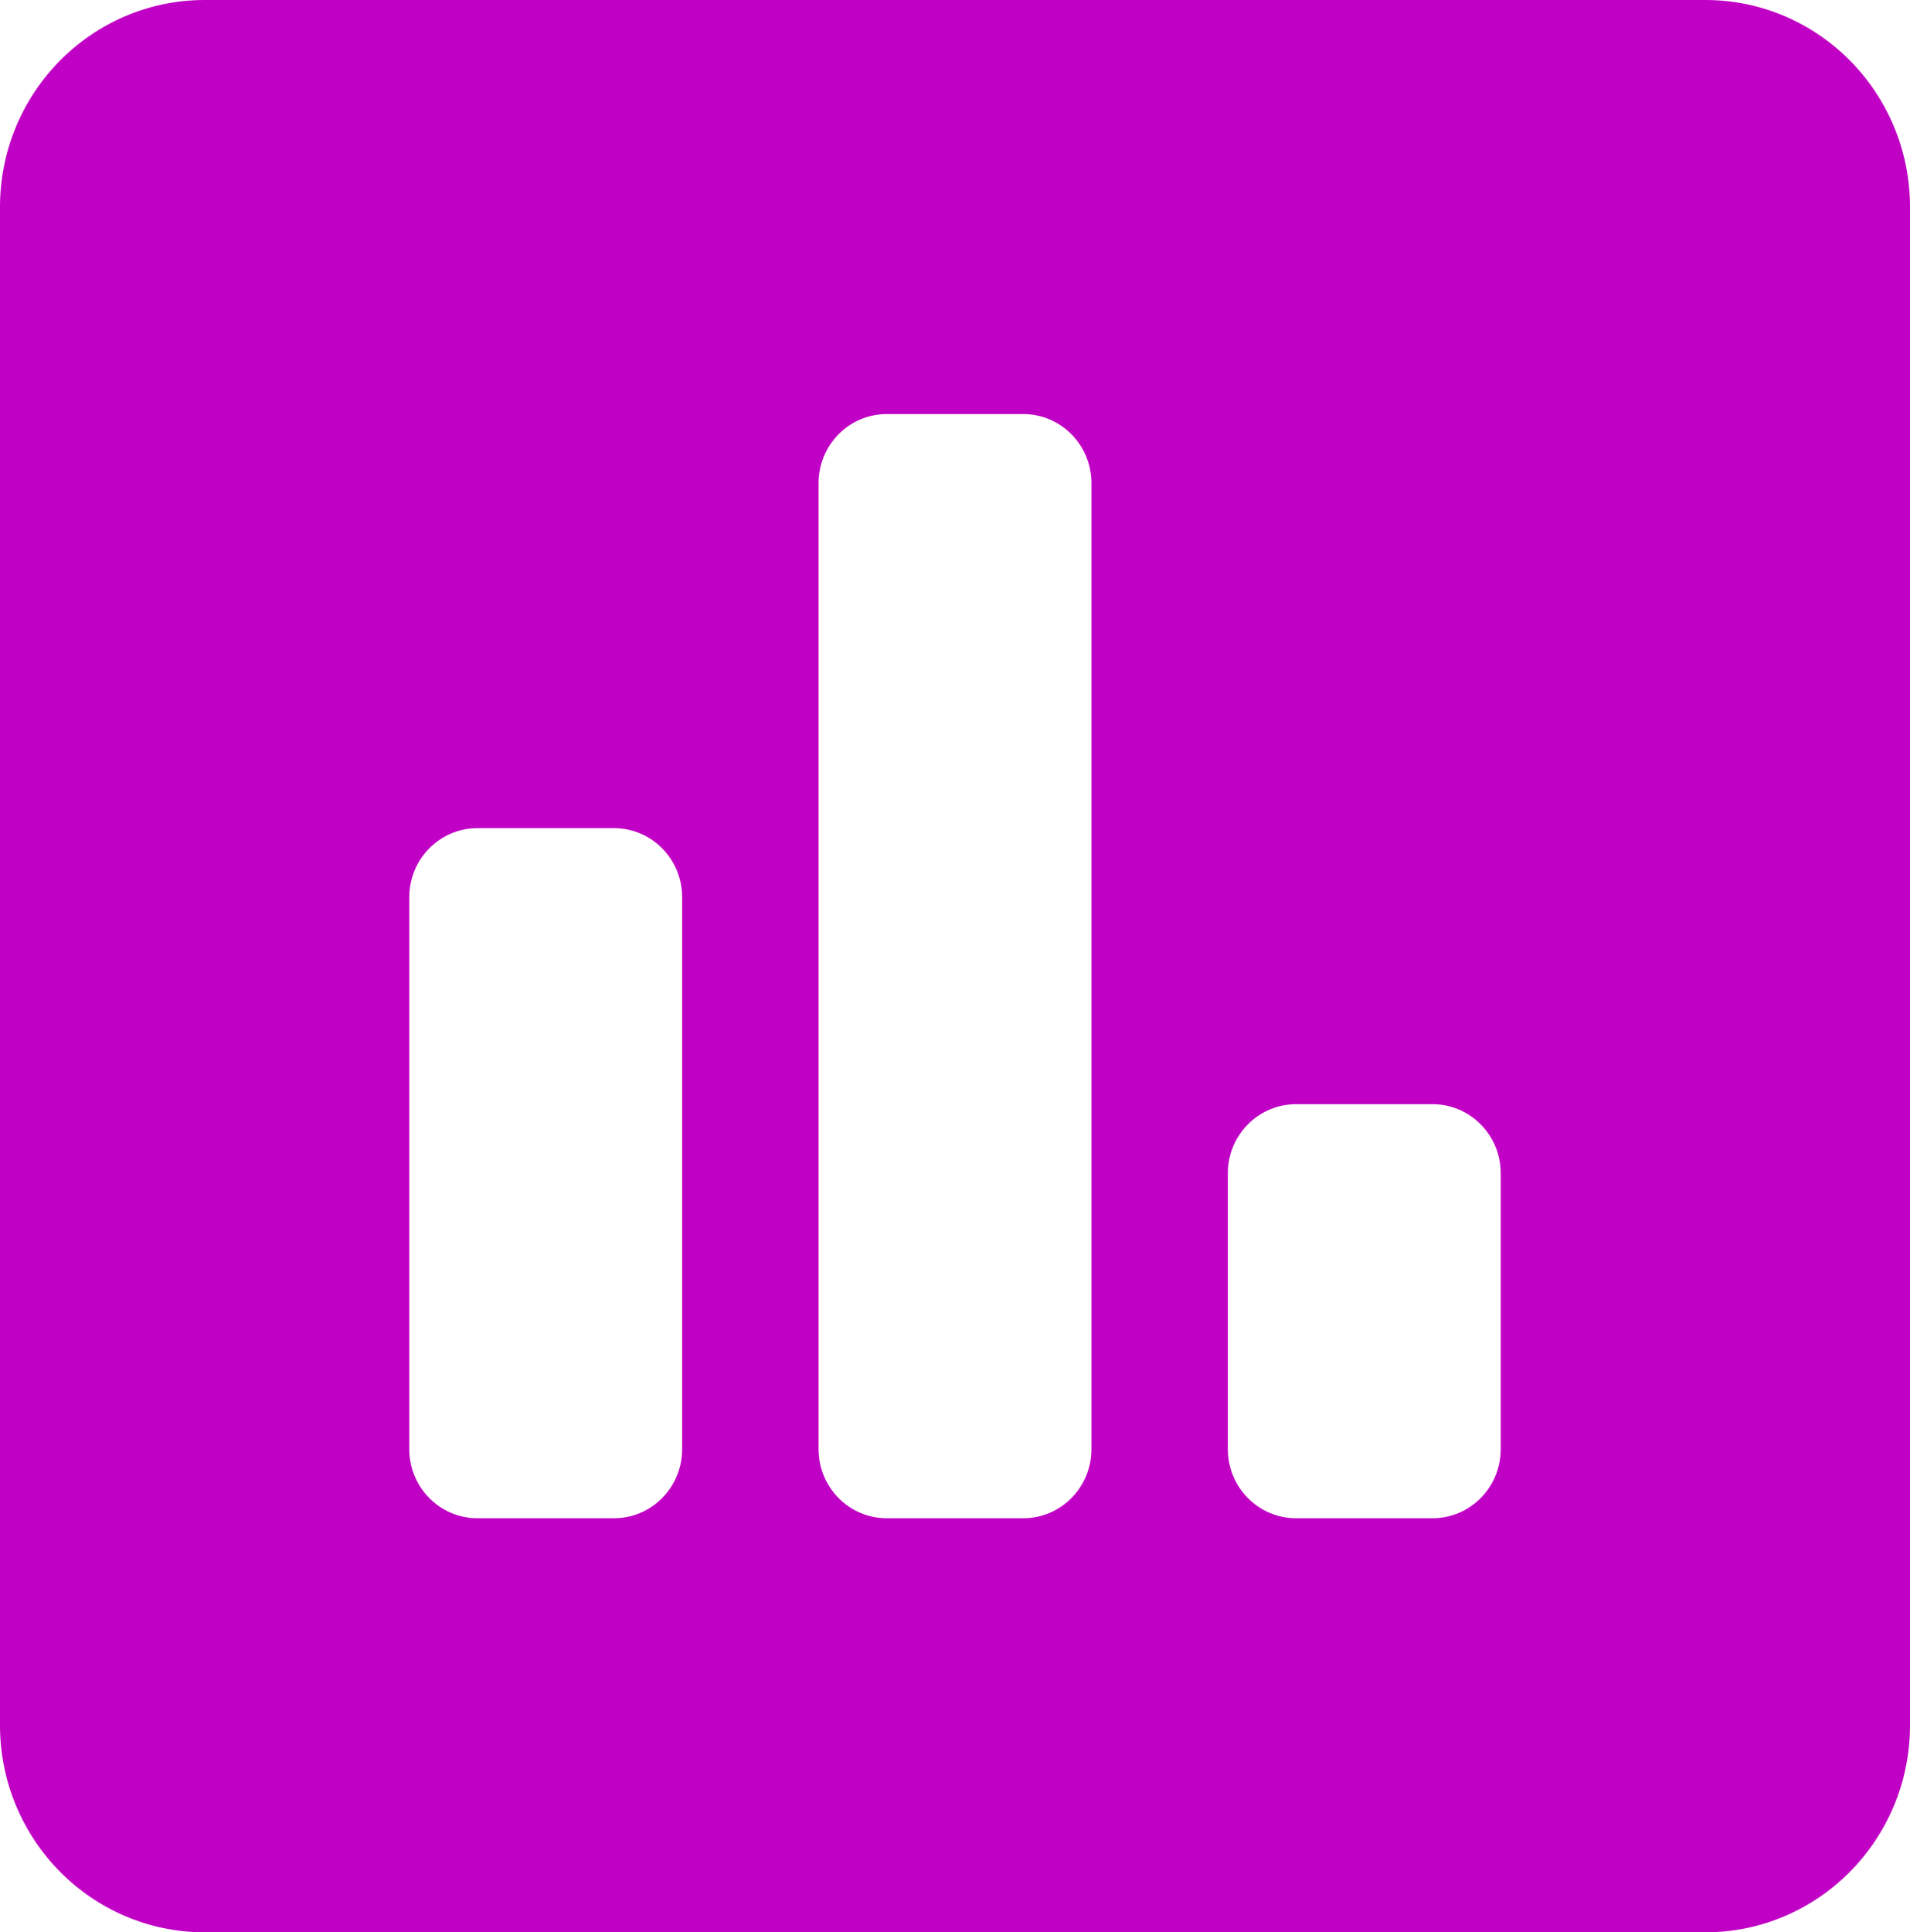 <svg xmlns="http://www.w3.org/2000/svg" width="88" height="89" fill="none" viewBox="0 0 88 89"><path fill="#C100C5" d="M78.571 0H9.429C4.223 0 0 4.271 0 9.536V79.464C0 84.729 4.223 89 9.429 89H78.571C83.777 89 88 84.729 88 79.464V9.536C88 4.271 83.777 0 78.571 0ZM31.429 66.75C31.429 68.506 30.022 69.929 28.286 69.929H22C20.264 69.929 18.857 68.506 18.857 66.75V41.321C18.857 39.565 20.264 38.143 22 38.143H28.286C30.022 38.143 31.429 39.565 31.429 41.321V66.75ZM50.286 66.75C50.286 68.506 48.879 69.929 47.143 69.929H40.857C39.121 69.929 37.714 68.506 37.714 66.75V22.25C37.714 20.494 39.121 19.071 40.857 19.071H47.143C48.879 19.071 50.286 20.494 50.286 22.25V66.75ZM69.143 66.75C69.143 68.506 67.736 69.929 66 69.929H59.714C57.978 69.929 56.571 68.506 56.571 66.75V54.036C56.571 52.28 57.978 50.857 59.714 50.857H66C67.736 50.857 69.143 52.28 69.143 54.036V66.75Z"/></svg>
